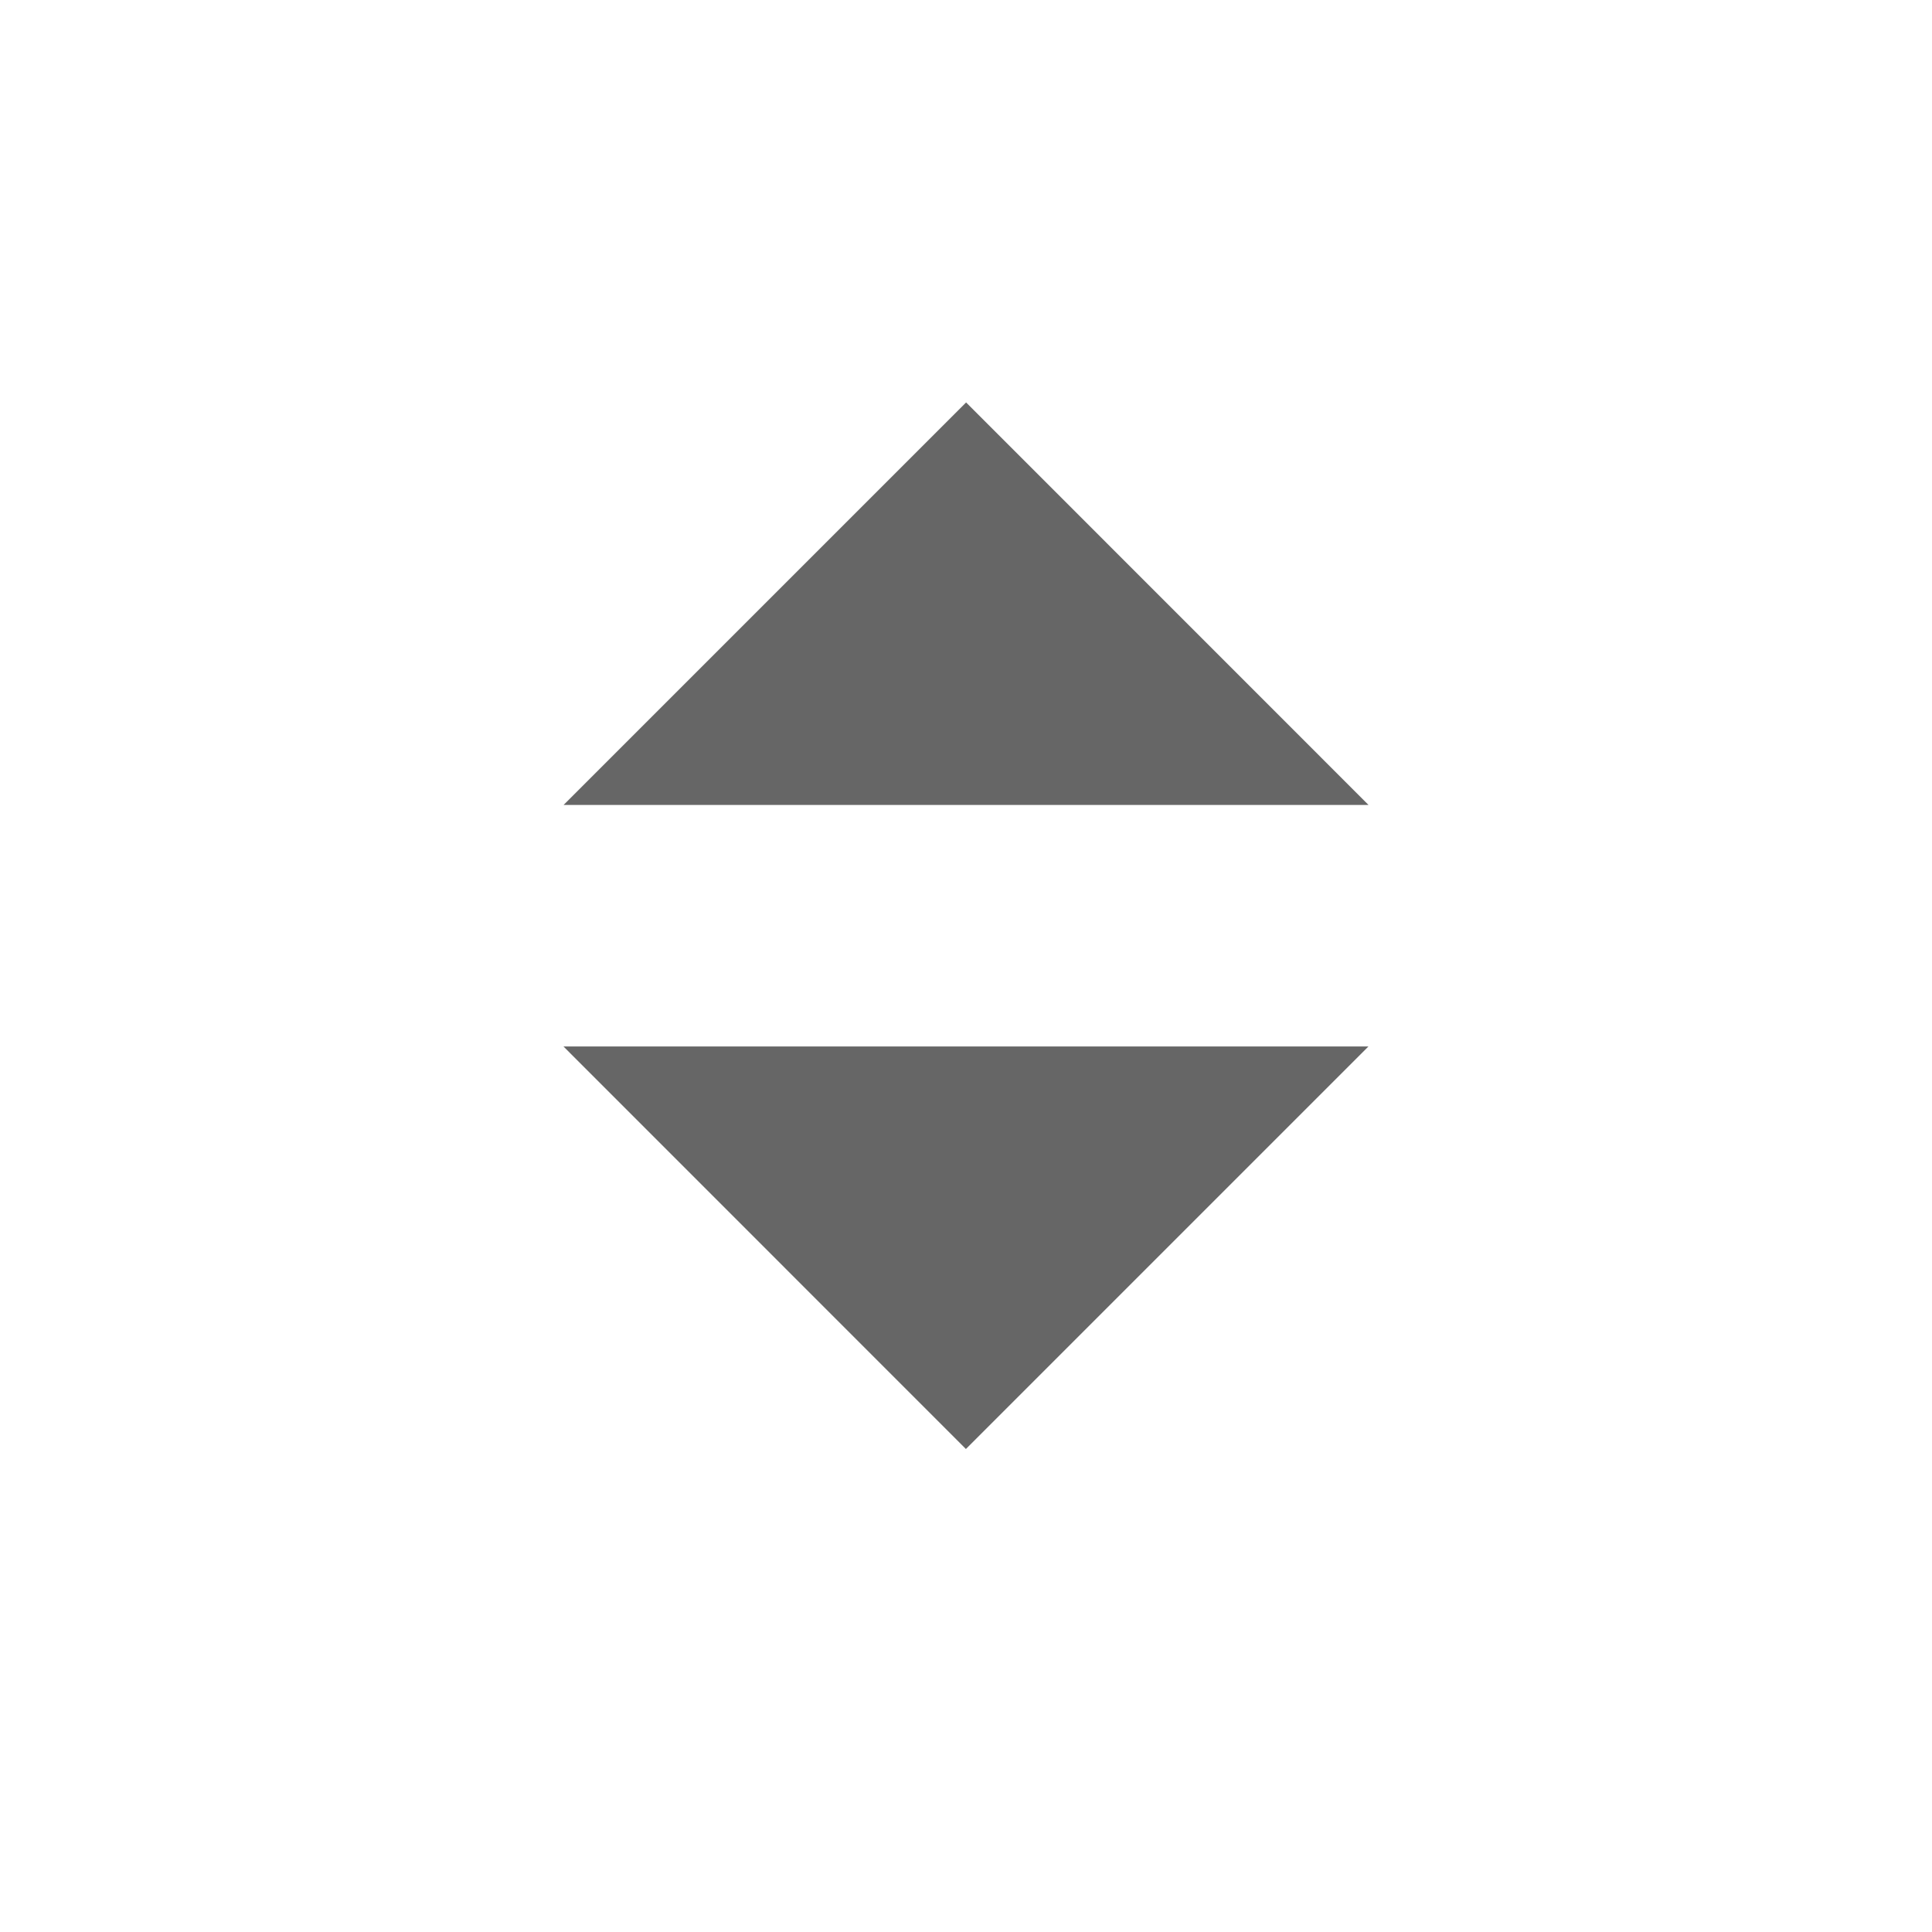 <svg width="20" height="20" viewBox="0 0 20 20" fill="none" xmlns="http://www.w3.org/2000/svg">
  <path d="M5.834 8.333L10.001 4.166L14.167 8.333H5.834Z" fill="#666666" />
  <path d="M14.166 10.833L9.999 15L5.833 10.833L14.166 10.833Z" fill="#666666" />
</svg>
